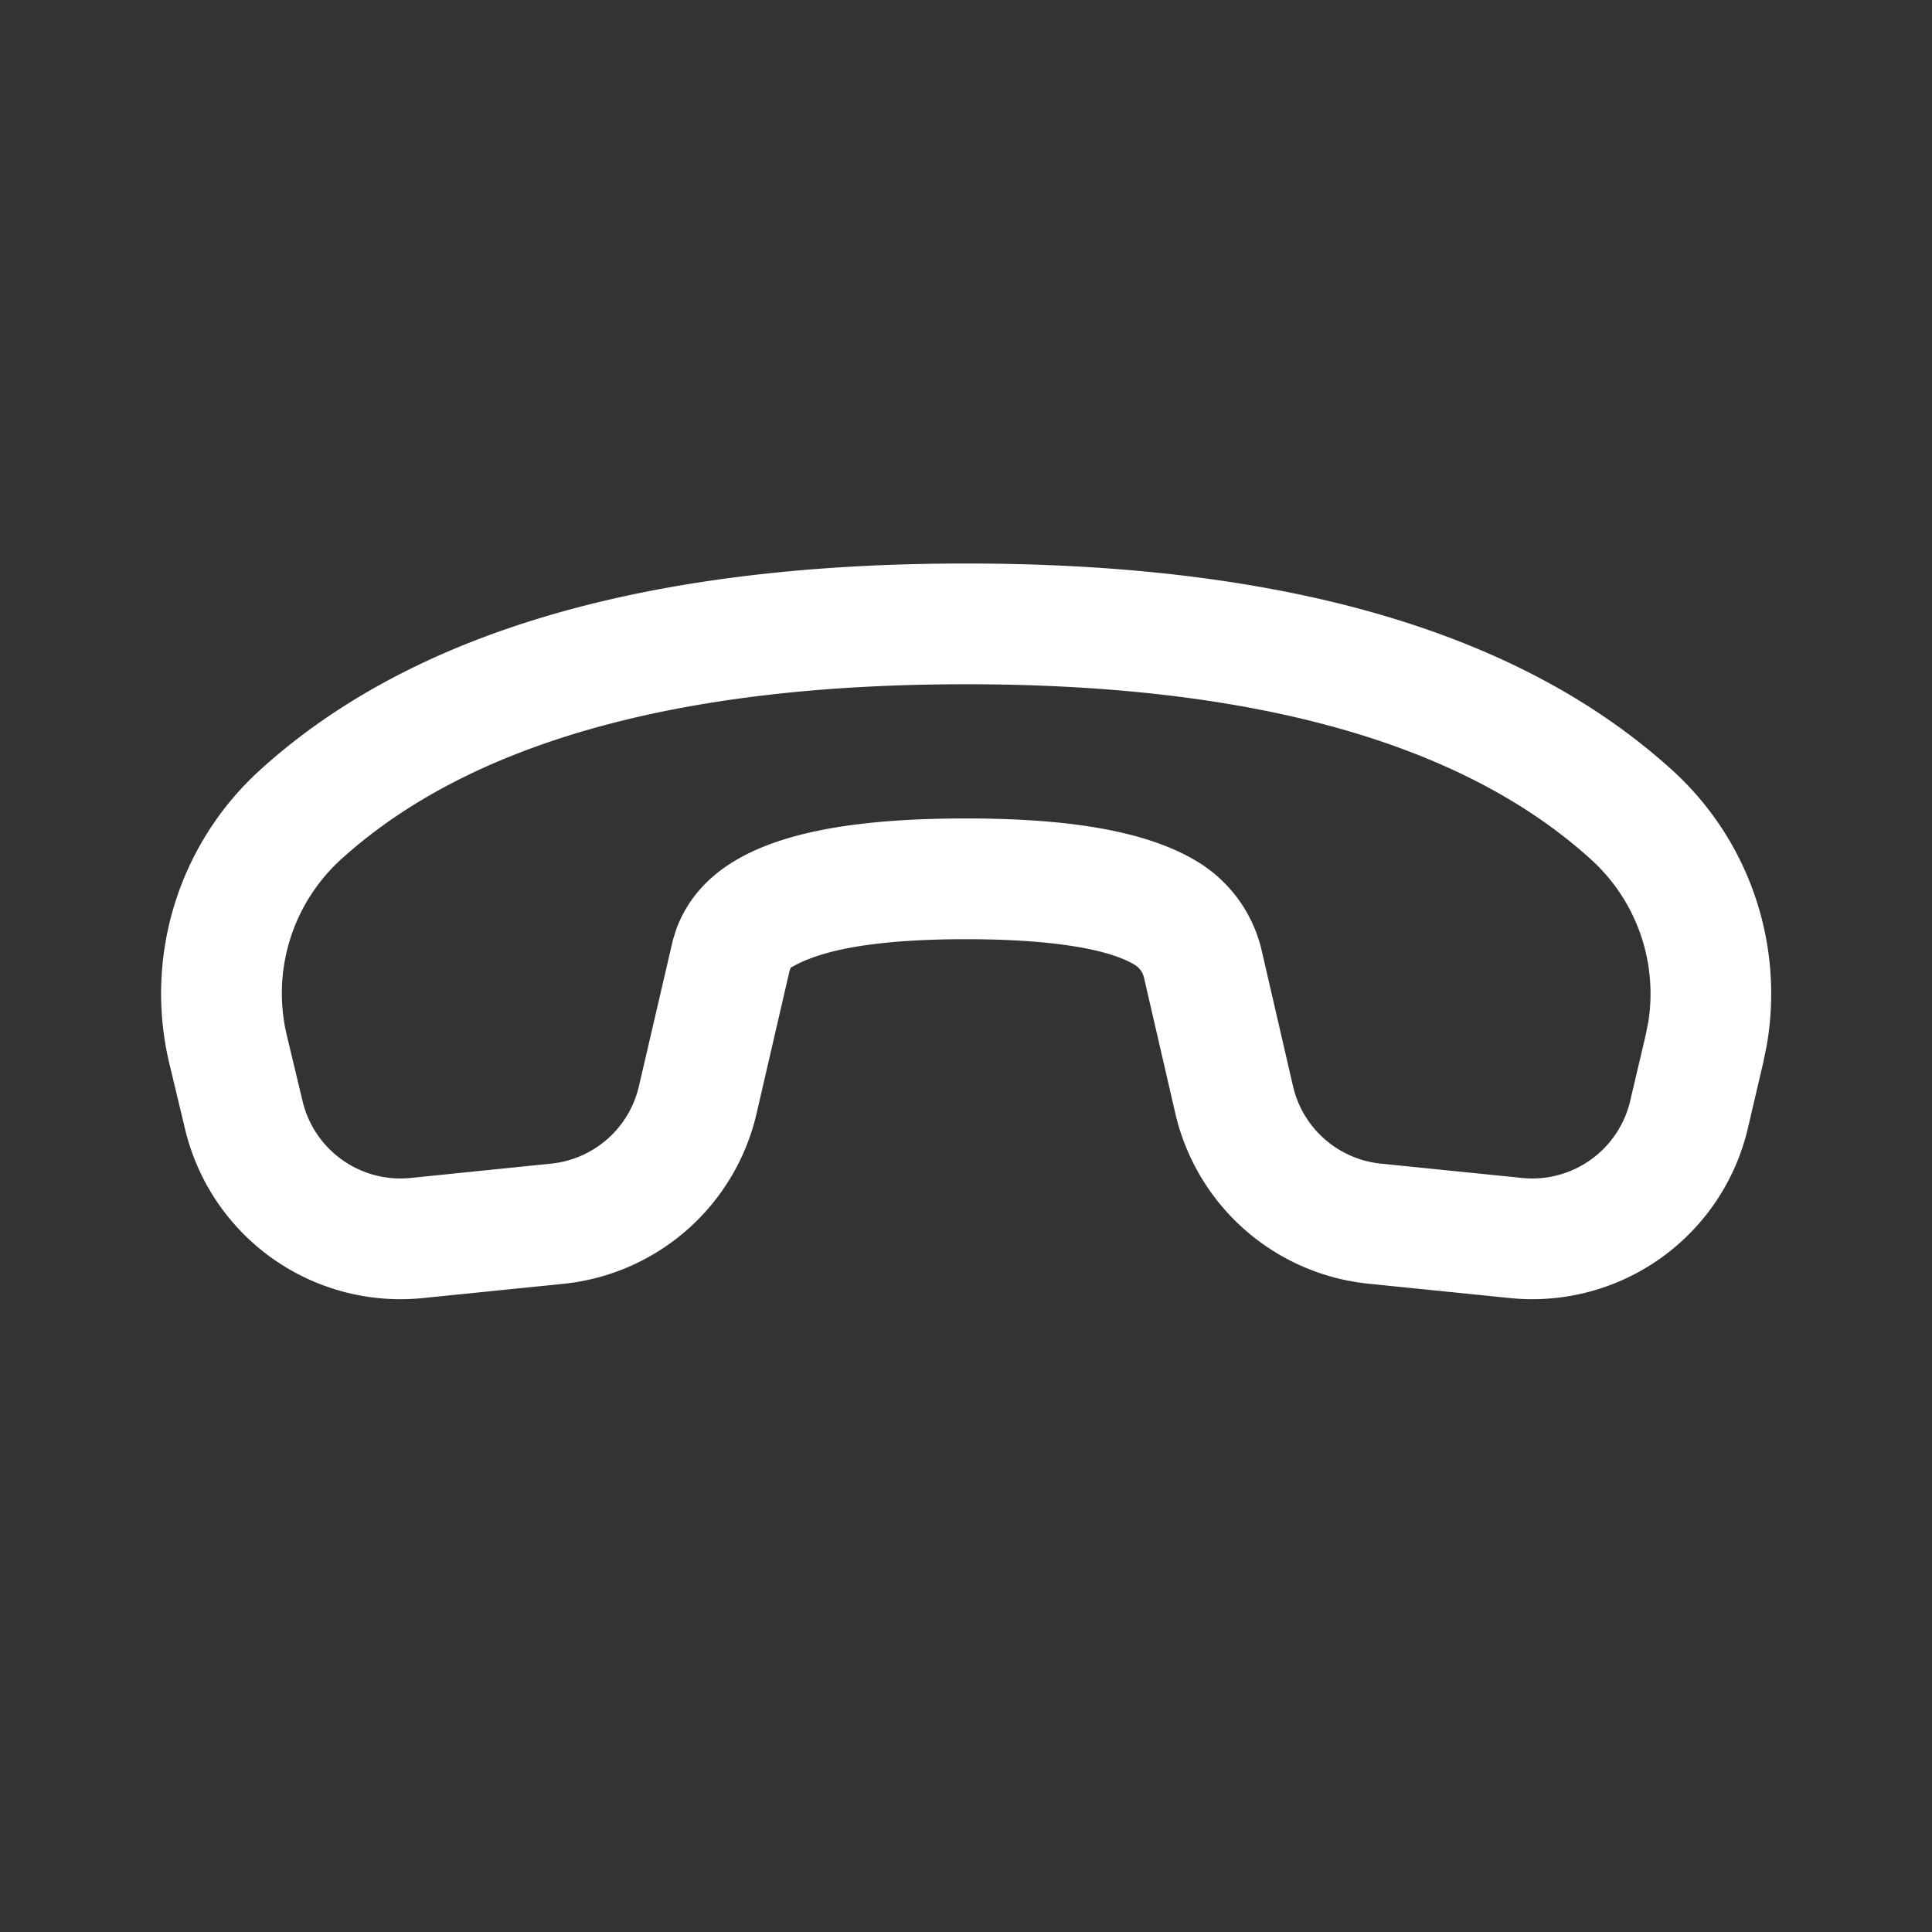 <svg width="24" height="24" fill="none" viewBox="0 0 24 24" xmlns="http://www.w3.org/2000/svg"><rect x="0" y="0" width="24" height="24" fill="#333333" stroke="none"/><path d="m21.903 13.202-.191.816a2.75 2.75 0 0 1-2.955 2.107l-1.755-.178A2.75 2.75 0 0 1 14.6 13.83l-.389-1.686a.25.25 0 0 0-.113-.157c-.321-.197-1.034-.32-2.098-.32-.786 0-1.386.067-1.786.189-.14.043-.238.085-.301.116l-.09.048-.015.04-.409 1.77A2.75 2.75 0 0 1 7 15.948l-1.746.177A2.75 2.75 0 0 1 2.3 14.03l-.196-.817a3.75 3.75 0 0 1 1.13-3.651C5.134 7.839 8.064 7 12 7c3.943 0 6.875.842 8.776 2.57a3.75 3.75 0 0 1 1.172 3.41l-.045.222Zm-1.426-.514a2.25 2.25 0 0 0-.71-2.009C18.184 9.241 15.602 8.5 12 8.5c-3.598 0-6.177.739-7.76 2.172a2.25 2.25 0 0 0-.677 2.19l.196.818a1.25 1.25 0 0 0 1.342.953l1.746-.178a1.25 1.25 0 0 0 1.09-.962l.423-1.82.043-.136c.376-.998 1.591-1.37 3.597-1.37 1.318 0 2.265.164 2.88.54.401.245.687.642.793 1.1l.389 1.685c.12.522.56.909 1.092.963l1.754.178a1.25 1.25 0 0 0 1.343-.958l.192-.816.034-.171Z" fill="#ffffff"/></svg>